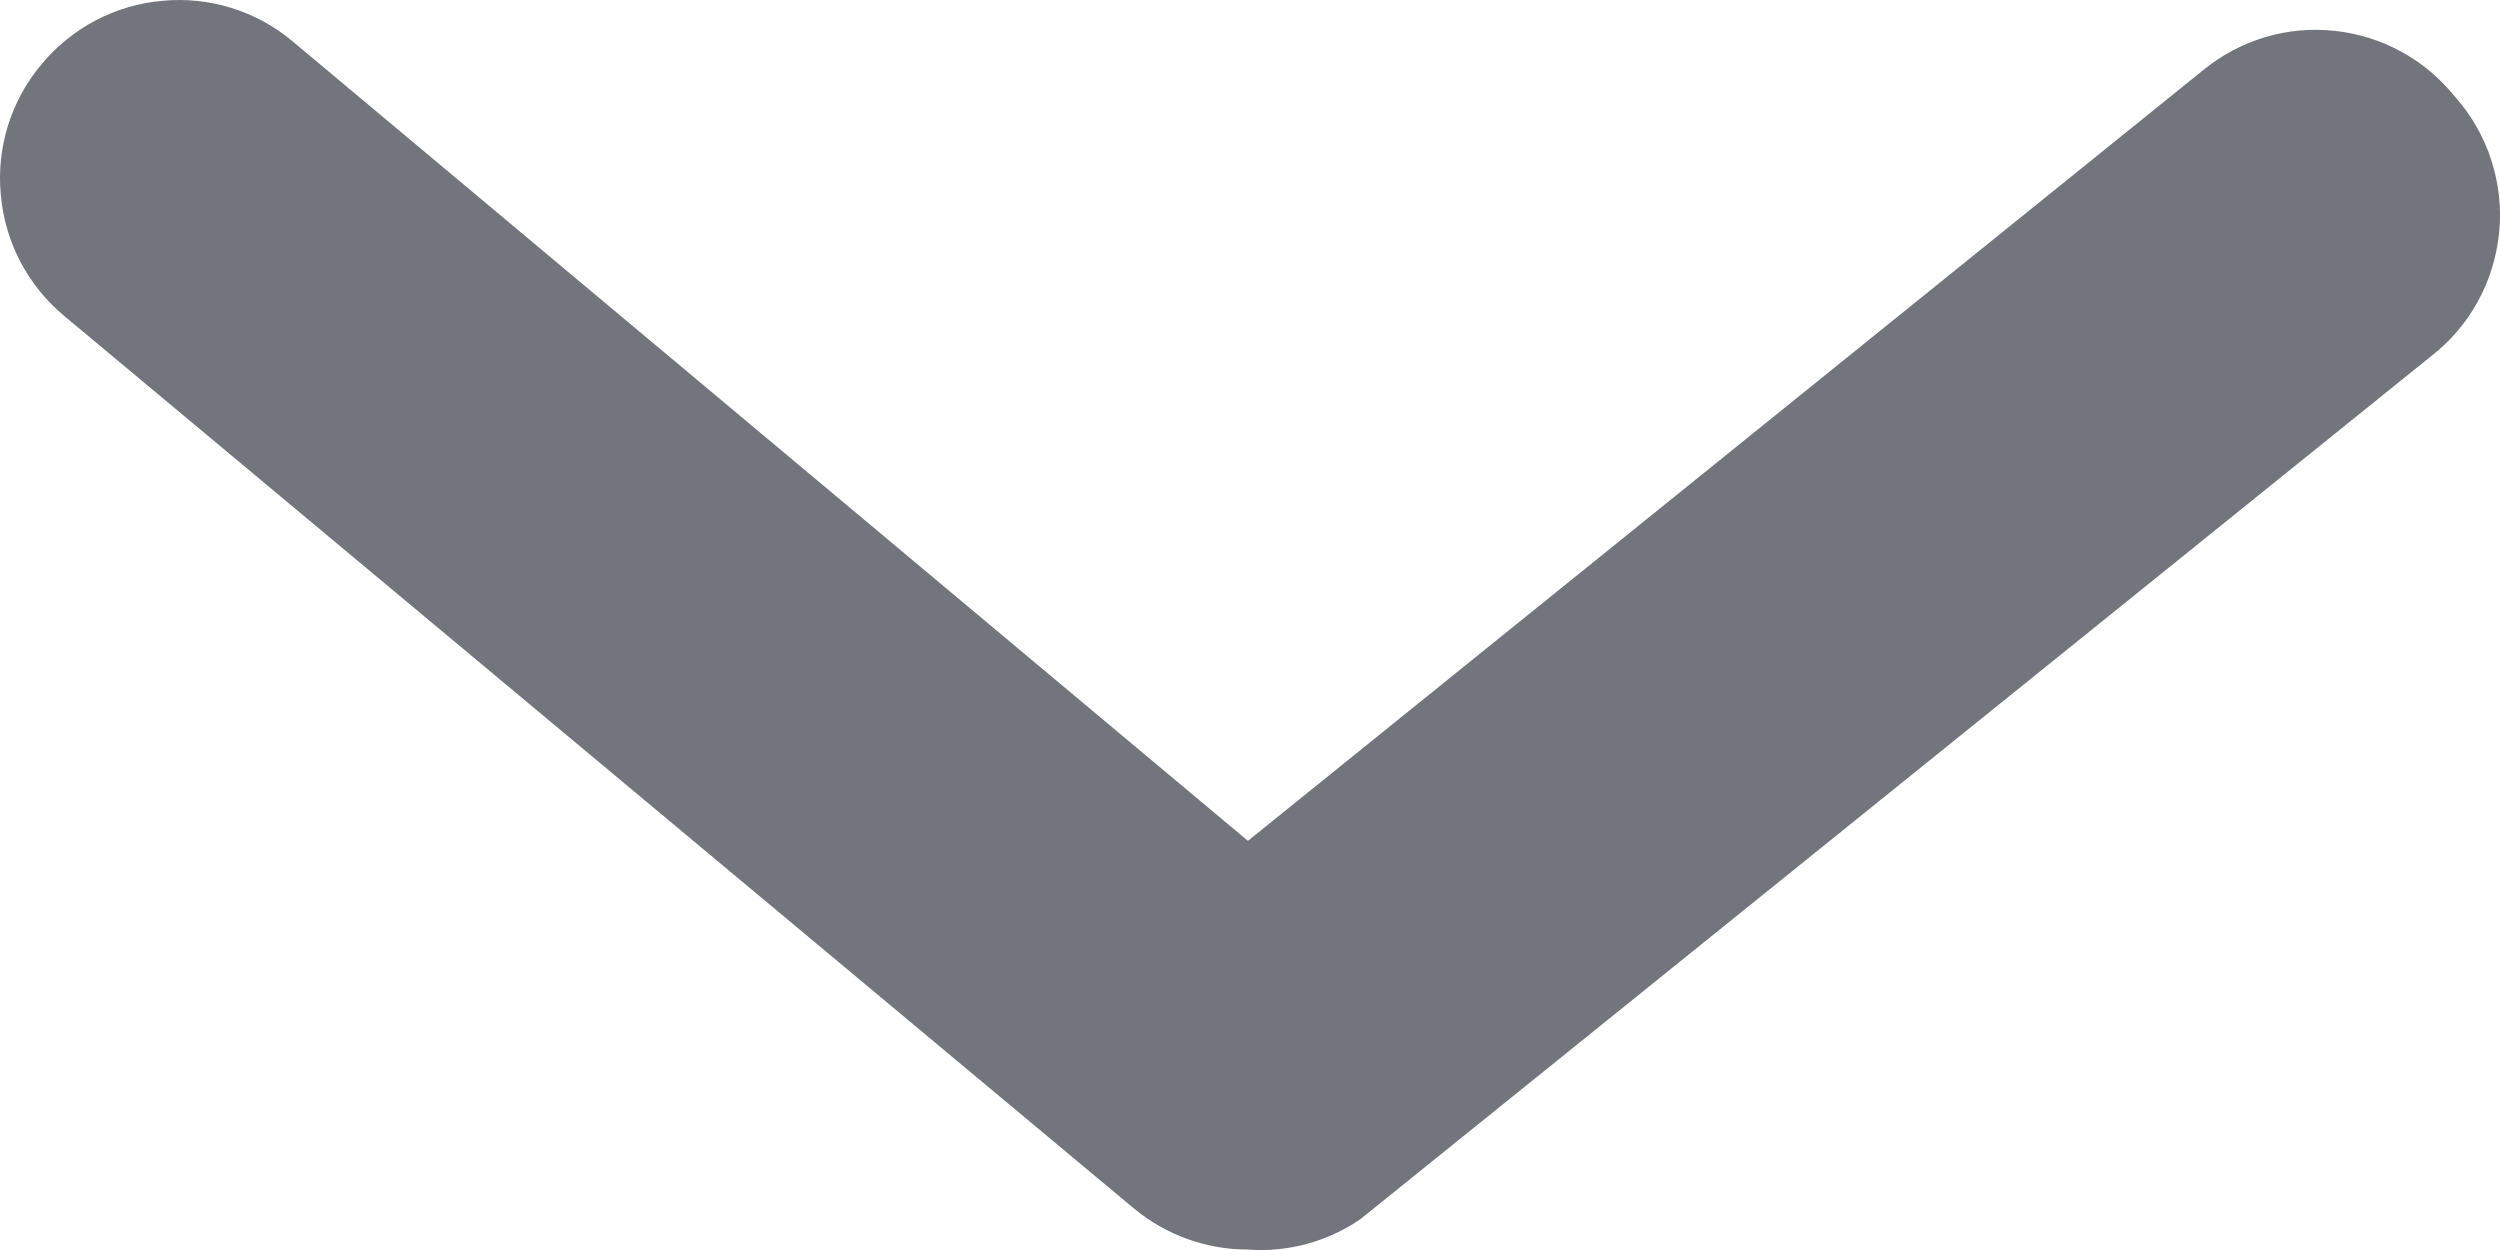 <svg width="6" height="3" viewBox="0 0 6 3" fill="none" xmlns="http://www.w3.org/2000/svg">
<path d="M2.995 2.999C2.895 2.999 2.798 2.964 2.721 2.9L0.155 0.759C0.067 0.686 0.012 0.582 0.002 0.468C-0.009 0.355 0.026 0.242 0.099 0.155C0.172 0.067 0.276 0.012 0.389 0.002C0.502 -0.009 0.615 0.026 0.702 0.099L2.995 2.018L5.288 0.168C5.332 0.132 5.383 0.105 5.437 0.089C5.491 0.073 5.547 0.068 5.603 0.074C5.659 0.08 5.714 0.097 5.763 0.124C5.813 0.151 5.856 0.188 5.892 0.232C5.931 0.276 5.961 0.328 5.979 0.384C5.997 0.44 6.004 0.499 5.998 0.558C5.992 0.616 5.975 0.673 5.946 0.725C5.918 0.776 5.879 0.821 5.832 0.857L3.265 2.926C3.186 2.98 3.091 3.006 2.995 2.999Z" fill="#72767C"/>
</svg>
